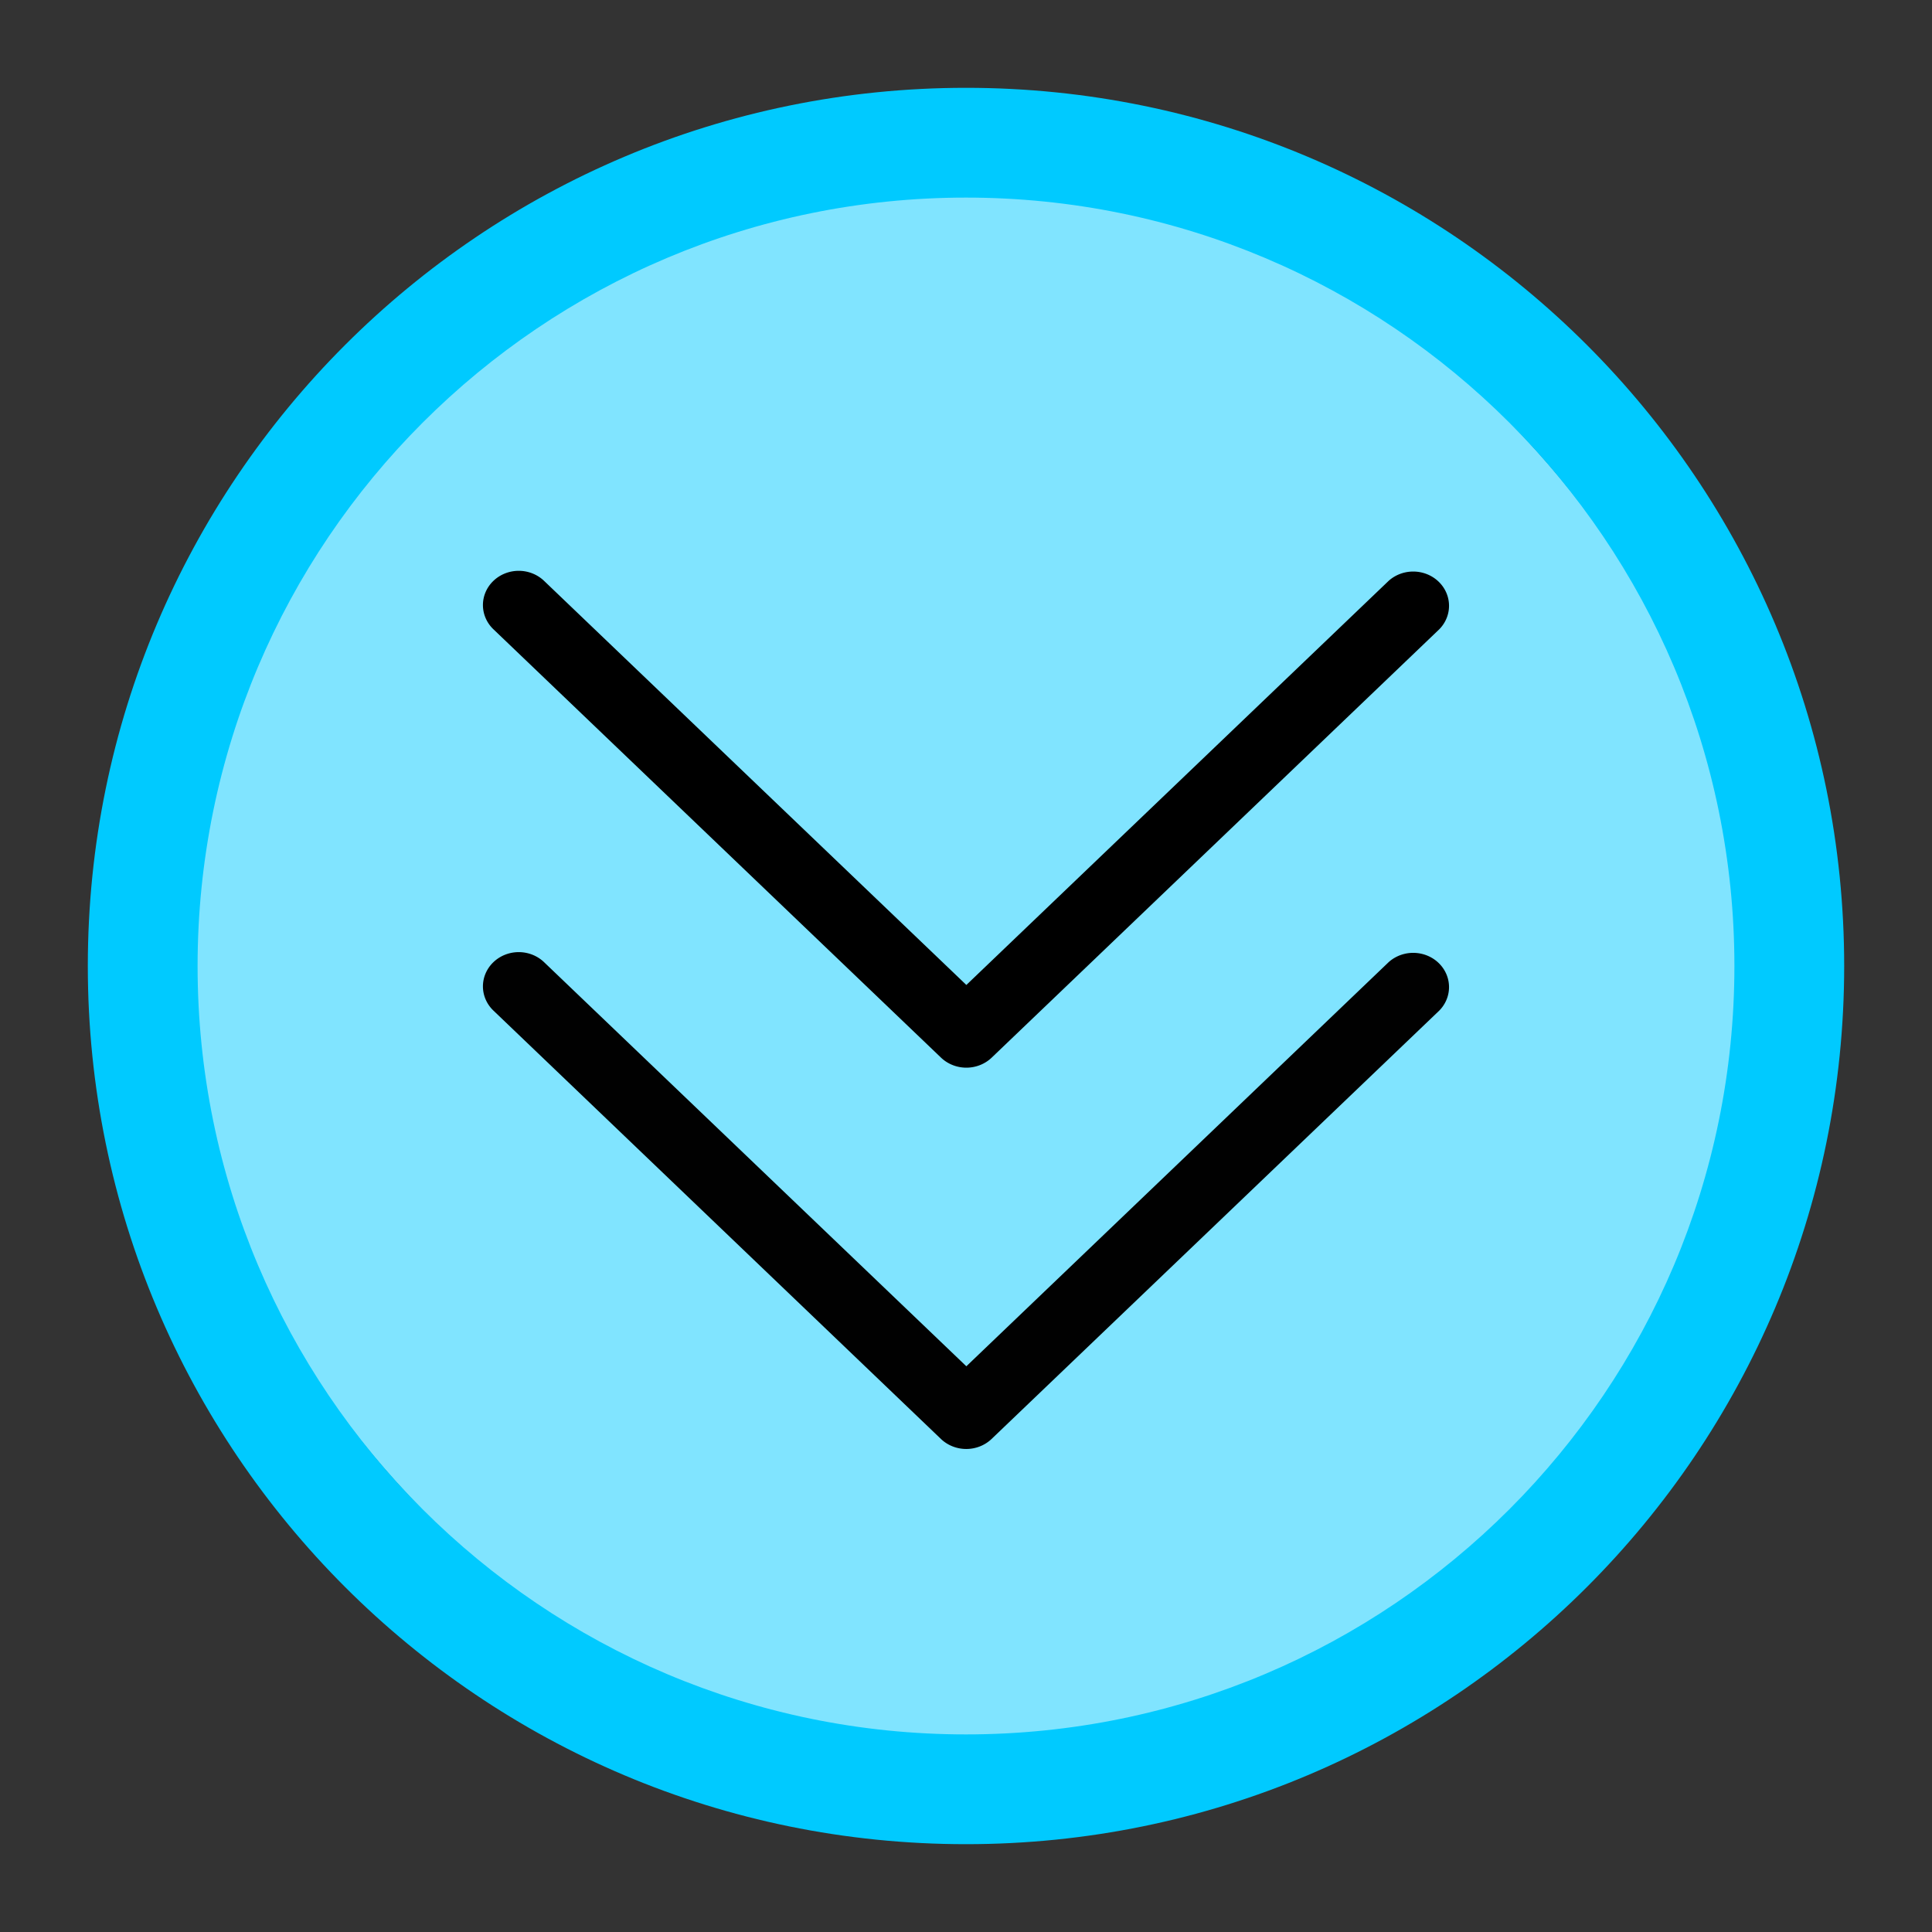 <?xml version="1.0" encoding="UTF-8" standalone="no"?>
<svg
   id="svg4306"
   width="22"
   height="22"
   version="1.1"
   style="enable-background:new"
   sodipodi:docname="keepbelow.svg"
   inkscape:version="1.3.2 (091e20ef0f, 2023-11-25)"
   xmlns:inkscape="http://www.inkscape.org/namespaces/inkscape"
   xmlns:sodipodi="http://sodipodi.sourceforge.net/DTD/sodipodi-0.dtd"
   xmlns="http://www.w3.org/2000/svg"
   xmlns:svg="http://www.w3.org/2000/svg"
   xmlns:rdf="http://www.w3.org/1999/02/22-rdf-syntax-ns#"
   xmlns:cc="http://creativecommons.org/ns#"
   xmlns:dc="http://purl.org/dc/elements/1.1/">
  <rect width="100%" height="100%" fill="#333333" stroke="none"/>
  <g
     id="active-center"
     transform="translate(-48)">
    <rect
       id="rect4266"
       width="22"
       height="22"
       x="0"
       y="0"
       style="opacity:0.001;fill:#000000;fill-opacity:1;fill-rule:nonzero;stroke:none;stroke-width:2;stroke-linecap:round;stroke-linejoin:round;stroke-miterlimit:4;stroke-dasharray:none;stroke-opacity:1" />
    <rect
       style="opacity:0.01;fill:#3b4f77;fill-opacity:0.01;stroke:none;stroke-width:0.45;enable-background:new"
       id="center-3-35-5-7"
       width="18"
       height="18"
       x="2"
       y="2"
       ry="9" />
    <path
       d="m 5.907,6.5 a 0.408,0.39 0 0 1 0.288,0.114 l 4.809,4.602 4.809,-4.602 a 0.408,0.39 0 0 1 0.576,0.552 l -5.097,4.878 a 0.408,0.39 0 0 1 -0.576,0 L 5.619,7.166 A 0.408,0.39 0 0 1 5.907,6.5 Z"
       id="path4-562-6-6-36-5"
       style="fill:#ffffff;fill-opacity:1;stroke-width:0.133;enable-background:new" />
    <path
       d="m 5.907,10.842 a 0.408,0.39 0 0 1 0.288,0.114 l 4.809,4.602 4.809,-4.602 a 0.408,0.39 0 0 1 0.576,0.552 l -5.098,4.878 a 0.408,0.39 0 0 1 -0.576,0 L 5.619,11.508 a 0.408,0.39 0 0 1 0.288,-0.666 z"
       id="path4-562-7-7-7-3"
       style="fill:#ffffff;fill-opacity:1;stroke-width:0.133;enable-background:new" />
  </g>
  <defs
     id="defs26" />
  <sodipodi:namedview
     inkscape:document-rotation="0"
     pagecolor="#ffffff"
     bordercolor="#000000"
     borderopacity="1"
     objecttolerance="10"
     gridtolerance="10"
     guidetolerance="10"
     inkscape:pageopacity="0"
     inkscape:pageshadow="2"
     inkscape:window-width="1920"
     inkscape:window-height="996"
     id="namedview24"
     showgrid="false"
     inkscape:zoom="5.628248"
     inkscape:cx="7.4623577"
     inkscape:cy="33.58061"
     inkscape:window-x="0"
     inkscape:window-y="0"
     inkscape:window-maximized="1"
     inkscape:current-layer="svg4306"
     inkscape:snap-bbox="true"
     inkscape:bbox-nodes="true"
     inkscape:lockguides="false"
     inkscape:pagecheckerboard="0"
     showguides="false"
     inkscape:showpageshadow="2"
     inkscape:deskcolor="#cccccc">
    <inkscape:grid
       id="grid1"
       units="px"
       originx="0"
       originy="1.5258789e-07"
       spacingx="1"
       spacingy="1"
       empcolor="#0099e5"
       empopacity="0.302"
       color="#0099e5"
       opacity="0.149"
       empspacing="5"
       dotted="false"
       gridanglex="30"
       gridanglez="30"
       visible="false" />
  </sodipodi:namedview>
  <style
     type="text/css"
     id="current-color-scheme" />
  <g
     id="g987"
     transform="translate(-46,23.16)" />
  <g
     id="hover-center"
     transform="translate(-24)">
    <rect
       style="opacity:0.001;fill:#000000;fill-opacity:1;fill-rule:nonzero;stroke:none;stroke-width:2;stroke-linecap:round;stroke-linejoin:round;stroke-miterlimit:4;stroke-dasharray:none;stroke-opacity:1"
       y="-22"
       x="-22"
       height="22"
       width="22"
       id="rect4266-8-6"
       transform="scale(-1)" />
    <rect
       style="fill:#33d5ff;fill-opacity:1;stroke:none;stroke-width:0.45;enable-background:new"
       id="center-3-35-5-7-6"
       width="18"
       height="18"
       x="2"
       y="2"
       ry="9" />
    <path
       d="m 5.907,6.5 a 0.408,0.39 0 0 1 0.288,0.114 l 4.809,4.602 4.809,-4.602 a 0.408,0.39 0 0 1 0.576,0.552 l -5.097,4.878 a 0.408,0.39 0 0 1 -0.576,0 L 5.619,7.166 A 0.408,0.39 0 0 1 5.907,6.5 Z"
       id="path4-562-6-6-36-5-3"
       style="fill:#010101;fill-opacity:1;stroke-width:0.133;enable-background:new" />
    <path
       d="m 5.907,10.842 a 0.408,0.39 0 0 1 0.288,0.114 l 4.809,4.602 4.809,-4.602 a 0.408,0.39 0 0 1 0.576,0.552 l -5.098,4.878 a 0.408,0.39 0 0 1 -0.576,0 L 5.619,11.508 a 0.408,0.39 0 0 1 0.288,-0.666 z"
       id="path4-562-7-7-7-3-1"
       style="fill:#000000;fill-opacity:1;stroke-width:0.133;enable-background:new" />
    <path
       id="path839-3-36-56-2"
       style="fill:#00a2cc;fill-opacity:1;stroke-width:1.25;enable-background:new"
       d="M 11,1 C 5.477,1 1,5.477 1,11 1,16.523 5.477,21 11,21 16.523,21 21,16.523 21,11 21,5.477 16.523,1 11,1 Z m 0,1.25 c 4.832,0 8.75,3.917 8.75,8.75 C 19.75,15.832 15.832,19.75 11,19.75 6.168,19.75 2.25,15.832 2.25,11 2.25,6.167 6.168,2.25 11,2.25 Z m 0,0 z"
       sodipodi:nodetypes="ssssssssssccccc" />
  </g>
  <g
     id="pressed-center">
    <rect
       id="rect4266-3-6"
       width="22"
       height="22"
       x="0"
       y="0"
       style="opacity:0.001;fill:#000000;fill-opacity:1;fill-rule:nonzero;stroke:none;stroke-width:2;stroke-linecap:round;stroke-linejoin:round;stroke-miterlimit:4;stroke-dasharray:none;stroke-opacity:1" />
    <rect
       style="fill:#80e4ff;fill-opacity:1;stroke:none;stroke-width:0.45;enable-background:new"
       id="center-3-35-5-7-6-4"
       width="18"
       height="18"
       x="2"
       y="2"
       ry="9" />
    <path
       d="m 5.907,6.5 a 0.408,0.39 0 0 1 0.288,0.114 l 4.809,4.602 4.809,-4.602 a 0.408,0.39 0 0 1 0.576,0.552 l -5.097,4.878 a 0.408,0.39 0 0 1 -0.576,0 L 5.619,7.166 A 0.408,0.39 0 0 1 5.907,6.5 Z"
       id="path4-562-6-6-36-5-3-9"
       style="fill:#000000;fill-opacity:1;stroke-width:0.133;enable-background:new" />
    <path
       d="m 5.907,10.842 a 0.408,0.39 0 0 1 0.288,0.114 l 4.809,4.602 4.809,-4.602 a 0.408,0.39 0 0 1 0.576,0.552 l -5.098,4.878 a 0.408,0.39 0 0 1 -0.576,0 L 5.619,11.508 a 0.408,0.39 0 0 1 0.288,-0.666 z"
       id="path4-562-7-7-7-3-1-2"
       style="fill:#010101;fill-opacity:1;stroke-width:0.133;enable-background:new" />
    <path
       id="path839-3-36-56-2-0"
       style="fill:#00caff;fill-opacity:1;stroke-width:1.25;enable-background:new"
       d="M 11,1 C 5.477,1 1,5.477 1,11 1,16.523 5.477,21 11,21 16.523,21 21,16.523 21,11 21,5.477 16.523,1 11,1 Z m 0,1.25 c 4.832,0 8.75,3.917 8.75,8.75 0,4.832 -3.918,8.75 -8.75,8.75 C 6.168,19.75 2.25,15.832 2.25,11 2.25,6.167 6.168,2.25 11,2.25 Z m 0,0 z"
       sodipodi:nodetypes="ssssssssssccccc" />
  </g>
  <g
     id="inactive-center"
     transform="translate(0,-0.16)">
    <rect
       id="rect4266-64"
       width="22"
       height="22"
       x="-48"
       y="36.16"
       style="opacity:0.001;fill:#000000;fill-opacity:1;fill-rule:nonzero;stroke:none;stroke-width:2;stroke-linecap:round;stroke-linejoin:round;stroke-miterlimit:4;stroke-dasharray:none;stroke-opacity:1" />
    <rect
       style="opacity:0.01;fill:#3b4f77;fill-opacity:0.01;stroke:none;stroke-width:0.45;enable-background:new"
       id="center-3-35-5-7-9"
       width="18"
       height="18"
       x="-46"
       y="38.16"
       ry="9" />
    <path
       d="m -42.093,42.66 a 0.408,0.39 0 0 1 0.288,0.114 l 4.809,4.602 4.809,-4.602 a 0.408,0.39 0 0 1 0.576,0.552 l -5.097,4.878 a 0.408,0.39 0 0 1 -0.576,0 l -5.097,-4.878 a 0.408,0.39 0 0 1 0.288,-0.666 z"
       id="path4-562-6-6-36-5-50"
       style="fill:#a6a6a6;fill-opacity:1;stroke-width:0.133;enable-background:new" />
    <path
       d="m -42.093,47.002 a 0.408,0.39 0 0 1 0.288,0.114 l 4.809,4.602 4.809,-4.602 a 0.408,0.39 0 0 1 0.576,0.552 l -5.098,4.878 a 0.408,0.39 0 0 1 -0.576,0 l -5.098,-4.878 a 0.408,0.39 0 0 1 0.288,-0.666 z"
       id="path4-562-7-7-7-3-4"
       style="fill:#a6a6a6;fill-opacity:1;stroke-width:0.133;enable-background:new" />
  </g>
  <g
     id="hover-inactive-center">
    <rect
       style="opacity:0.001;fill:#000000;fill-opacity:1;fill-rule:nonzero;stroke:none;stroke-width:2;stroke-linecap:round;stroke-linejoin:round;stroke-miterlimit:4;stroke-dasharray:none;stroke-opacity:1"
       y="-58.16"
       x="2"
       height="22"
       width="22"
       id="rect4266-8-6-2"
       transform="scale(-1)" />
    <rect
       style="fill:#33d5ff;fill-opacity:1;stroke:none;stroke-width:0.45;enable-background:new"
       id="center-3-35-5-7-6-2"
       width="18"
       height="18"
       x="-22"
       y="38.16"
       ry="9" />
    <path
       d="m -18.093,42.66 a 0.408,0.39 0 0 1 0.288,0.114 l 4.809,4.602 4.809,-4.602 a 0.408,0.39 0 0 1 0.576,0.552 l -5.097,4.878 a 0.408,0.39 0 0 1 -0.576,0 l -5.097,-4.878 a 0.408,0.39 0 0 1 0.288,-0.666 z"
       id="path4-562-6-6-36-5-3-6"
       style="fill:#010101;fill-opacity:1;stroke-width:0.133;enable-background:new" />
    <path
       d="m -18.093,47.002 a 0.408,0.39 0 0 1 0.288,0.114 l 4.809,4.602 4.809,-4.602 a 0.408,0.39 0 0 1 0.576,0.552 l -5.098,4.878 a 0.408,0.39 0 0 1 -0.576,0 l -5.098,-4.878 a 0.408,0.39 0 0 1 0.288,-0.666 z"
       id="path4-562-7-7-7-3-1-1"
       style="fill:#000000;fill-opacity:1;stroke-width:0.133;enable-background:new" />
    <path
       id="path839-3-36-56-2-06"
       style="fill:#00a2cc;fill-opacity:1;stroke-width:1.25;enable-background:new"
       d="m -13,37.16 c -5.523,0 -10,4.477 -10,10 0,5.523 4.477,10 10,10 5.523,0 10,-4.477 10,-10 0,-5.523 -4.477,-10 -10,-10 z m 0,1.25 c 4.832,0 8.75,3.917 8.75,8.75 0,4.832 -3.918,8.75 -8.75,8.75 -4.832,0 -8.75,-3.918 -8.75,-8.75 0,-4.833 3.918,-8.75 8.75,-8.75 z m 0,0 z"
       sodipodi:nodetypes="ssssssssssccccc" />
  </g>
  <g
     id="pressed-inactive-center">
    <rect
       id="rect4266-3-6-59"
       width="22"
       height="22"
       x="1.16"
       y="36.16"
       style="opacity:0.001;fill:#000000;fill-opacity:1;fill-rule:nonzero;stroke:none;stroke-width:2;stroke-linecap:round;stroke-linejoin:round;stroke-miterlimit:4;stroke-dasharray:none;stroke-opacity:1" />
    <rect
       style="fill:#80e4ff;fill-opacity:1;stroke:none;stroke-width:0.45;enable-background:new"
       id="center-3-35-5-7-6-4-4"
       width="18"
       height="18"
       x="3.16"
       y="38.16"
       ry="9" />
    <path
       d="m 7.067,42.66 a 0.408,0.39 0 0 1 0.288,0.114 l 4.809,4.602 4.809,-4.602 a 0.408,0.39 0 0 1 0.576,0.552 l -5.097,4.878 a 0.408,0.39 0 0 1 -0.576,0 L 6.779,43.326 a 0.408,0.39 0 0 1 0.288,-0.666 z"
       id="path4-562-6-6-36-5-3-9-9"
       style="fill:#000000;fill-opacity:1;stroke-width:0.133;enable-background:new" />
    <path
       d="m 7.067,47.002 a 0.408,0.39 0 0 1 0.288,0.114 l 4.809,4.602 4.809,-4.602 a 0.408,0.39 0 0 1 0.576,0.552 l -5.098,4.878 a 0.408,0.39 0 0 1 -0.576,0 L 6.779,47.668 a 0.408,0.39 0 0 1 0.288,-0.666 z"
       id="path4-562-7-7-7-3-1-2-0"
       style="fill:#010101;fill-opacity:1;stroke-width:0.133;enable-background:new" />
    <path
       id="path839-3-36-56-2-0-9"
       style="fill:#00caff;fill-opacity:1;stroke-width:1.25;enable-background:new"
       d="m 12.16,37.16 c -5.523,0 -10,4.477 -10,10 0,5.523 4.477,10 10,10 5.523,0 10,-4.477 10,-10 C 22.16,41.637 17.683,37.16 12.16,37.16 Z m 0,1.25 c 4.832,0 8.75,3.917 8.75,8.75 C 20.91,51.992 16.992,55.91 12.16,55.91 7.328,55.91 3.41,51.992 3.41,47.16 3.41,42.327 7.328,38.41 12.16,38.41 Z m 0,0 z"
       sodipodi:nodetypes="ssssssssssccccc" />
  </g>
  <g
     id="deactivated-center">
    <rect
       id="rect4266-9"
       width="22"
       height="22"
       x="35"
       y="0"
       style="opacity:0.001;fill:#000000;fill-opacity:1;fill-rule:nonzero;stroke:none;stroke-width:2;stroke-linecap:round;stroke-linejoin:round;stroke-miterlimit:4;stroke-dasharray:none;stroke-opacity:1" />
    <rect
       style="opacity:0.01;fill:#3b4f77;fill-opacity:0.01;stroke:none;stroke-width:0.45;enable-background:new"
       id="center-3-35-5-7-2"
       width="18"
       height="18"
       x="37"
       y="2"
       ry="9" />
    <path
       d="m 40.907,6.5 a 0.408,0.39 0 0 1 0.288,0.114 l 4.809,4.602 4.809,-4.602 a 0.408,0.39 0 0 1 0.576,0.552 l -5.097,4.878 a 0.408,0.39 0 0 1 -0.576,0 L 40.619,7.166 A 0.408,0.39 0 0 1 40.907,6.5 Z"
       id="path4-562-6-6-36-5-0"
       style="fill:#ffffff;fill-opacity:0.45;stroke-width:0.133;enable-background:new" />
    <path
       d="m 40.907,10.842 a 0.408,0.39 0 0 1 0.288,0.114 l 4.809,4.602 4.809,-4.602 a 0.408,0.39 0 0 1 0.576,0.552 l -5.098,4.878 a 0.408,0.39 0 0 1 -0.576,0 l -5.098,-4.878 a 0.408,0.39 0 0 1 0.288,-0.666 z"
       id="path4-562-7-7-7-3-6"
       style="fill:#ffffff;fill-opacity:0.45;stroke-width:0.133;enable-background:new" />
  </g>
  <g
     id="deactivated-inactive-center">
    <rect
       id="rect4266-64-9"
       width="22"
       height="22"
       x="35"
       y="36"
       style="opacity:0.001;fill:#000000;fill-opacity:1;fill-rule:nonzero;stroke:none;stroke-width:2;stroke-linecap:round;stroke-linejoin:round;stroke-miterlimit:4;stroke-dasharray:none;stroke-opacity:1" />
    <rect
       style="opacity:0.01;fill:#3b4f77;fill-opacity:0.01;stroke:none;stroke-width:0.45;enable-background:new"
       id="center-3-35-5-7-9-2"
       width="18"
       height="18"
       x="37"
       y="38"
       ry="9" />
    <path
       d="m 40.907,42.5 a 0.408,0.39 0 0 1 0.288,0.114 l 4.809,4.602 4.809,-4.602 a 0.408,0.39 0 0 1 0.576,0.552 l -5.097,4.878 a 0.408,0.39 0 0 1 -0.576,0 l -5.097,-4.878 a 0.408,0.39 0 0 1 0.288,-0.666 z"
       id="path4-562-6-6-36-5-50-6"
       style="fill:#a6a6a6;fill-opacity:0.45;stroke-width:0.133;enable-background:new" />
    <path
       d="m 40.907,46.842 a 0.408,0.39 0 0 1 0.288,0.114 l 4.809,4.602 4.809,-4.602 a 0.408,0.39 0 0 1 0.576,0.552 l -5.098,4.878 a 0.408,0.39 0 0 1 -0.576,0 l -5.098,-4.878 a 0.408,0.39 0 0 1 0.288,-0.666 z"
       id="path4-562-7-7-7-3-4-6"
       style="fill:#a6a6a6;fill-opacity:0.45;stroke-width:0.133;enable-background:new" />
  </g>
</svg>
